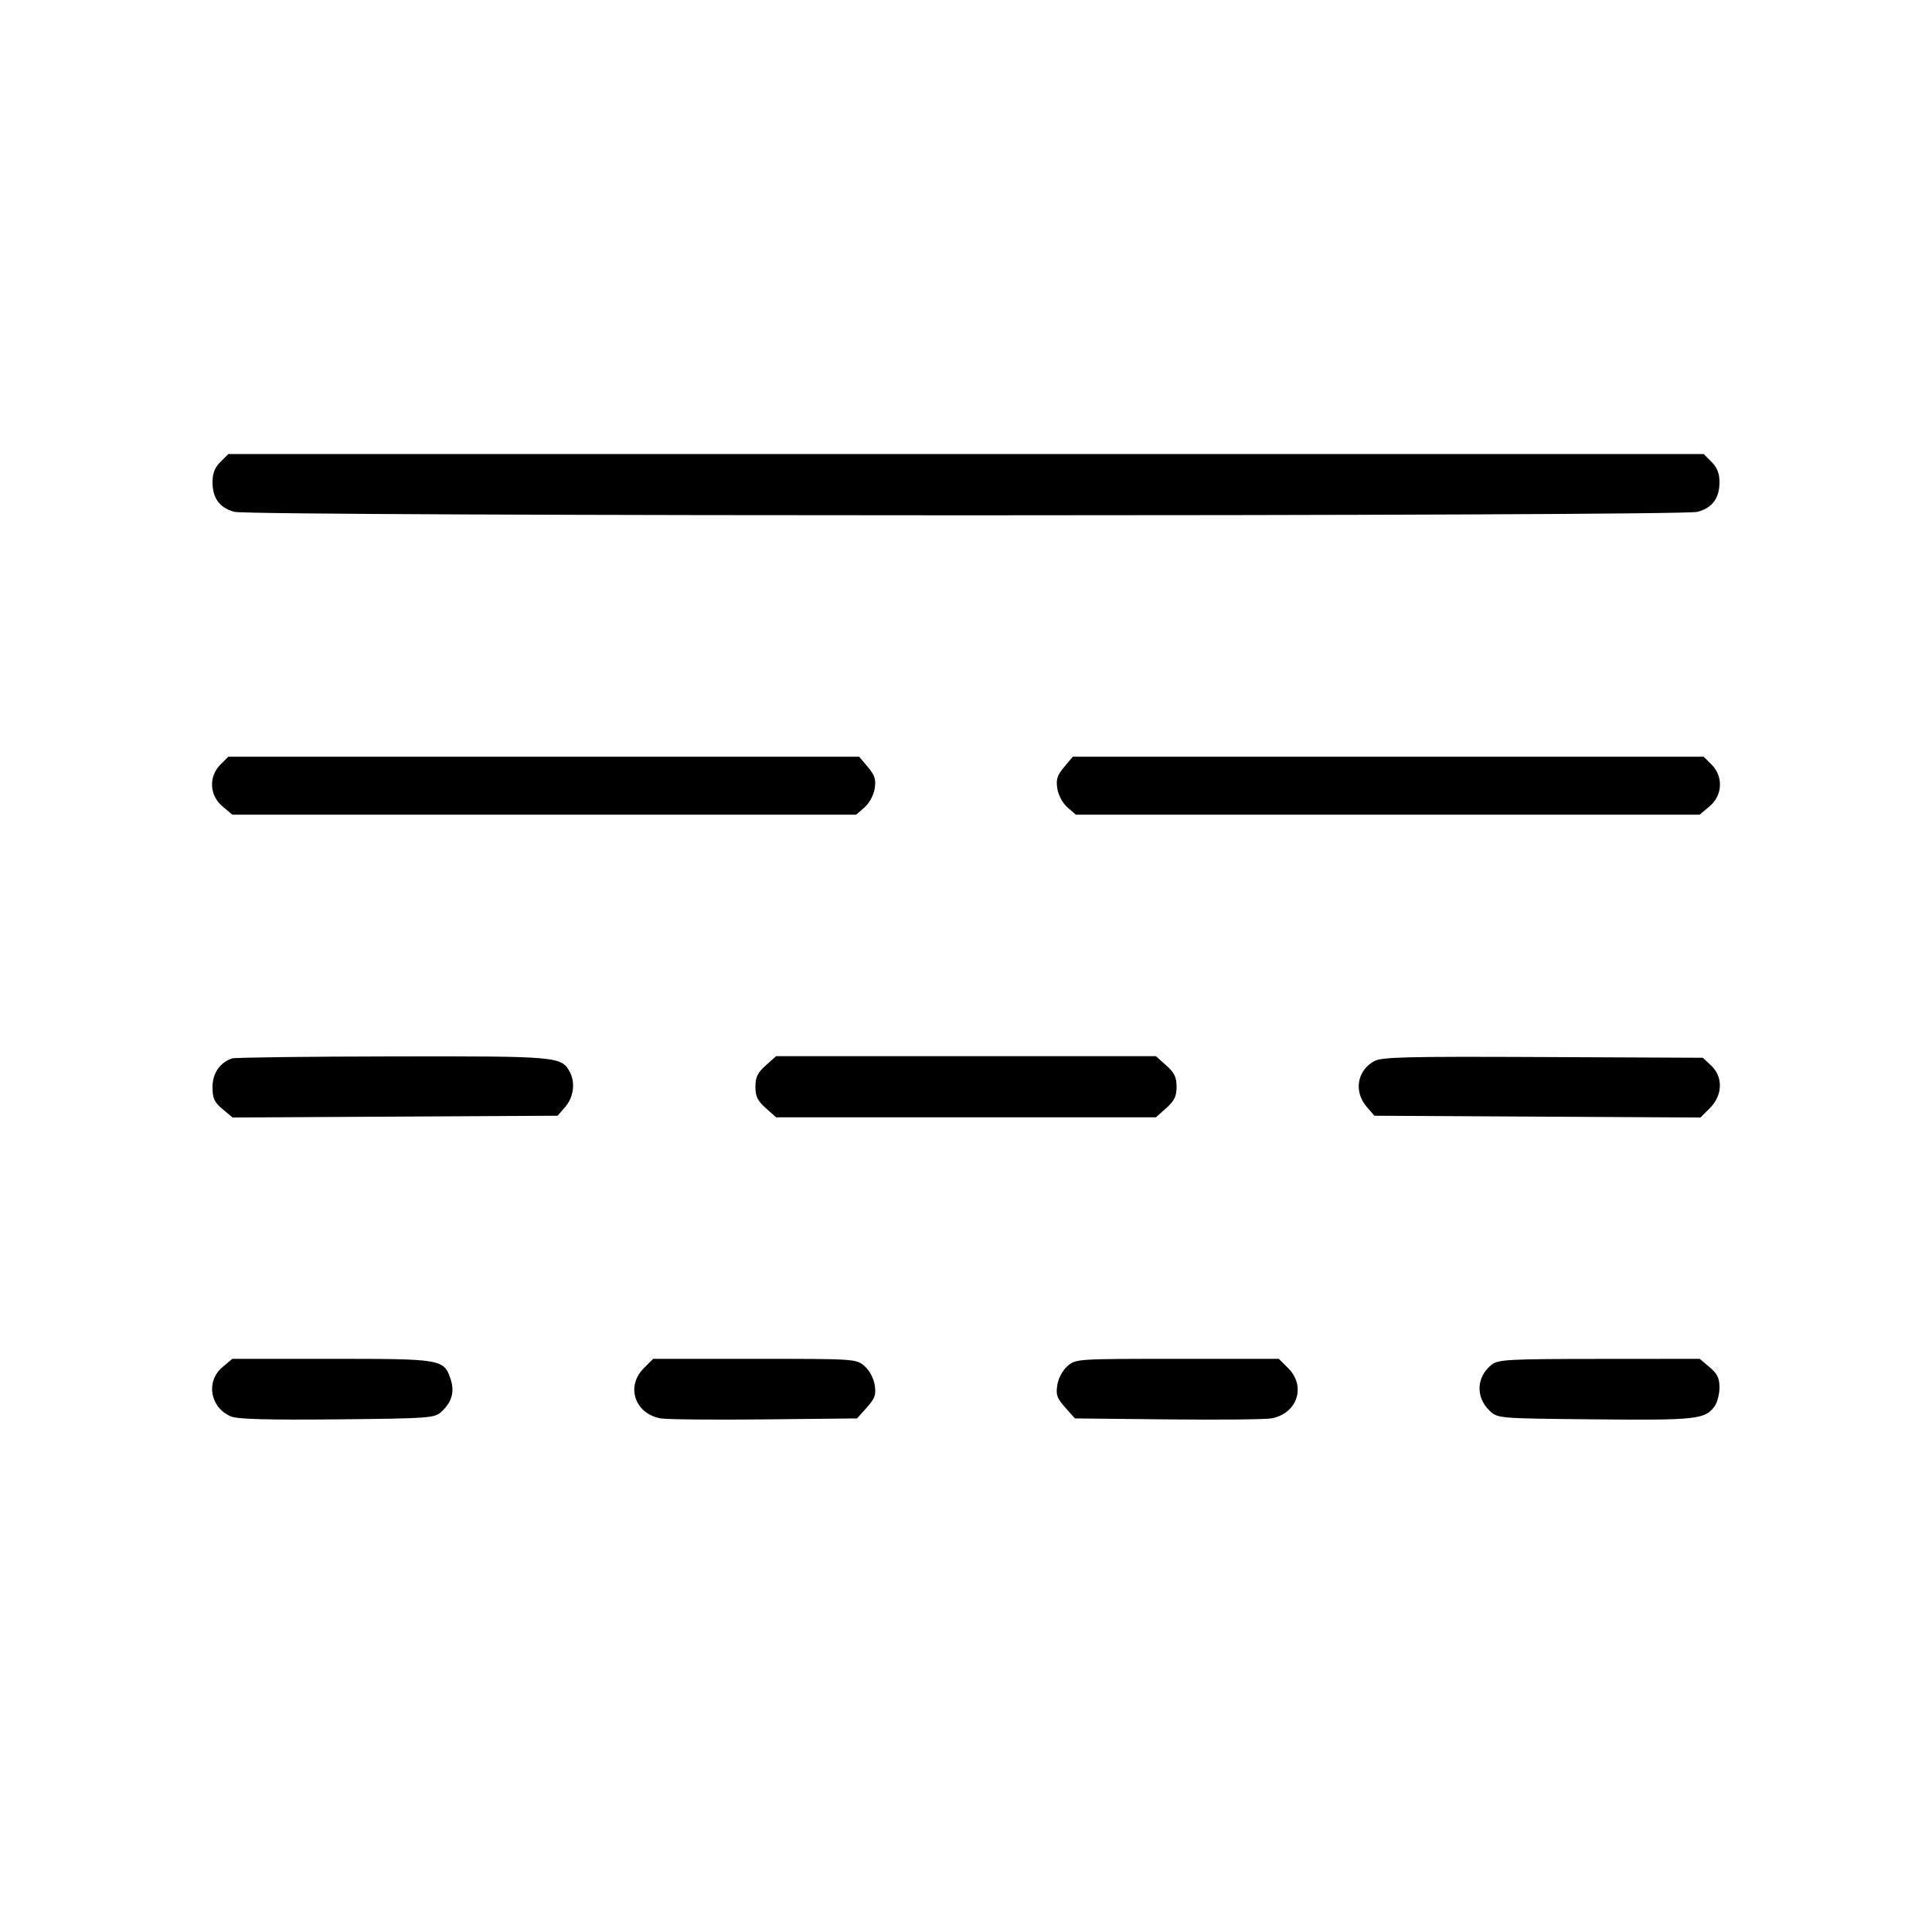 <svg fill="currentColor" viewBox="0 0 256 256" xmlns="http://www.w3.org/2000/svg"><path d="M29.207 61.207 C 28.461 61.954,28.160 62.723,28.160 63.886 C 28.160 66.012,29.088 67.276,31.053 67.821 C 33.264 68.435,222.736 68.435,224.947 67.821 C 226.912 67.276,227.840 66.012,227.840 63.886 C 227.840 62.723,227.539 61.954,226.793 61.207 L 225.745 60.160 128.000 60.160 L 30.255 60.160 29.207 61.207 M29.207 101.314 C 27.626 102.896,27.745 105.389,29.473 106.842 L 30.785 107.947 72.116 107.947 L 113.446 107.947 114.551 106.987 C 115.192 106.429,115.757 105.390,115.897 104.510 C 116.093 103.277,115.923 102.738,114.991 101.630 L 113.844 100.267 72.049 100.267 L 30.255 100.267 29.207 101.314 M141.009 101.630 C 140.077 102.738,139.907 103.277,140.103 104.510 C 140.243 105.390,140.808 106.429,141.449 106.987 L 142.554 107.947 183.884 107.947 L 225.215 107.947 226.527 106.842 C 228.255 105.389,228.374 102.896,226.793 101.314 L 225.745 100.267 183.951 100.267 L 142.156 100.267 141.009 101.630 M30.720 140.248 C 29.100 140.840,28.160 142.231,28.160 144.036 C 28.160 145.535,28.387 146.035,29.486 146.960 L 30.812 148.076 52.350 147.958 L 73.888 147.840 74.917 146.643 C 76.008 145.375,76.255 143.453,75.507 142.056 C 74.396 139.980,73.989 139.944,51.968 139.980 C 40.634 139.999,31.072 140.119,30.720 140.248 M101.468 141.173 C 100.385 142.141,100.096 142.735,100.096 144.000 C 100.096 145.265,100.385 145.859,101.468 146.827 L 102.840 148.053 128.000 148.053 L 153.160 148.053 154.532 146.827 C 155.615 145.859,155.904 145.265,155.904 144.000 C 155.904 142.735,155.615 142.141,154.532 141.173 L 153.160 139.947 128.000 139.947 L 102.840 139.947 101.468 141.173 M182.091 140.605 C 179.821 141.850,179.356 144.635,181.083 146.643 L 182.112 147.840 203.718 147.958 L 225.323 148.076 226.581 146.818 C 228.270 145.129,228.338 142.697,226.739 141.194 L 225.639 140.160 204.446 140.064 C 186.325 139.982,183.085 140.060,182.091 140.605 M29.473 181.158 C 27.225 183.049,27.839 186.540,30.622 187.693 C 31.490 188.052,35.521 188.161,44.675 188.072 C 56.816 187.953,57.563 187.900,58.458 187.093 C 59.851 185.838,60.264 184.435,59.725 182.800 C 58.829 180.087,58.636 180.053,43.994 180.053 L 30.785 180.053 29.473 181.158 M85.301 181.301 C 82.900 183.701,84.110 187.311,87.526 187.942 C 88.315 188.087,94.496 188.148,101.262 188.077 L 113.564 187.947 114.855 186.501 C 115.945 185.282,116.108 184.816,115.901 183.515 C 115.757 182.610,115.199 181.577,114.551 181.013 C 113.455 180.061,113.332 180.053,99.997 180.053 L 86.548 180.053 85.301 181.301 M141.449 181.013 C 140.801 181.577,140.243 182.610,140.099 183.515 C 139.892 184.816,140.055 185.282,141.145 186.501 L 142.436 187.947 154.738 188.077 C 161.504 188.148,167.685 188.087,168.474 187.942 C 171.890 187.311,173.100 183.701,170.699 181.301 L 169.452 180.053 156.003 180.053 C 142.668 180.053,142.545 180.061,141.449 181.013 M197.675 180.809 C 195.613 182.430,195.493 185.150,197.403 186.946 C 198.464 187.944,198.505 187.947,211.315 188.072 C 224.825 188.203,225.973 188.075,227.217 186.300 C 227.560 185.810,227.840 184.702,227.840 183.836 C 227.840 182.603,227.556 182.024,226.527 181.158 L 225.215 180.053 211.914 180.063 C 199.967 180.071,198.518 180.147,197.675 180.809 " stroke="none" fill-rule="evenodd"></path></svg>